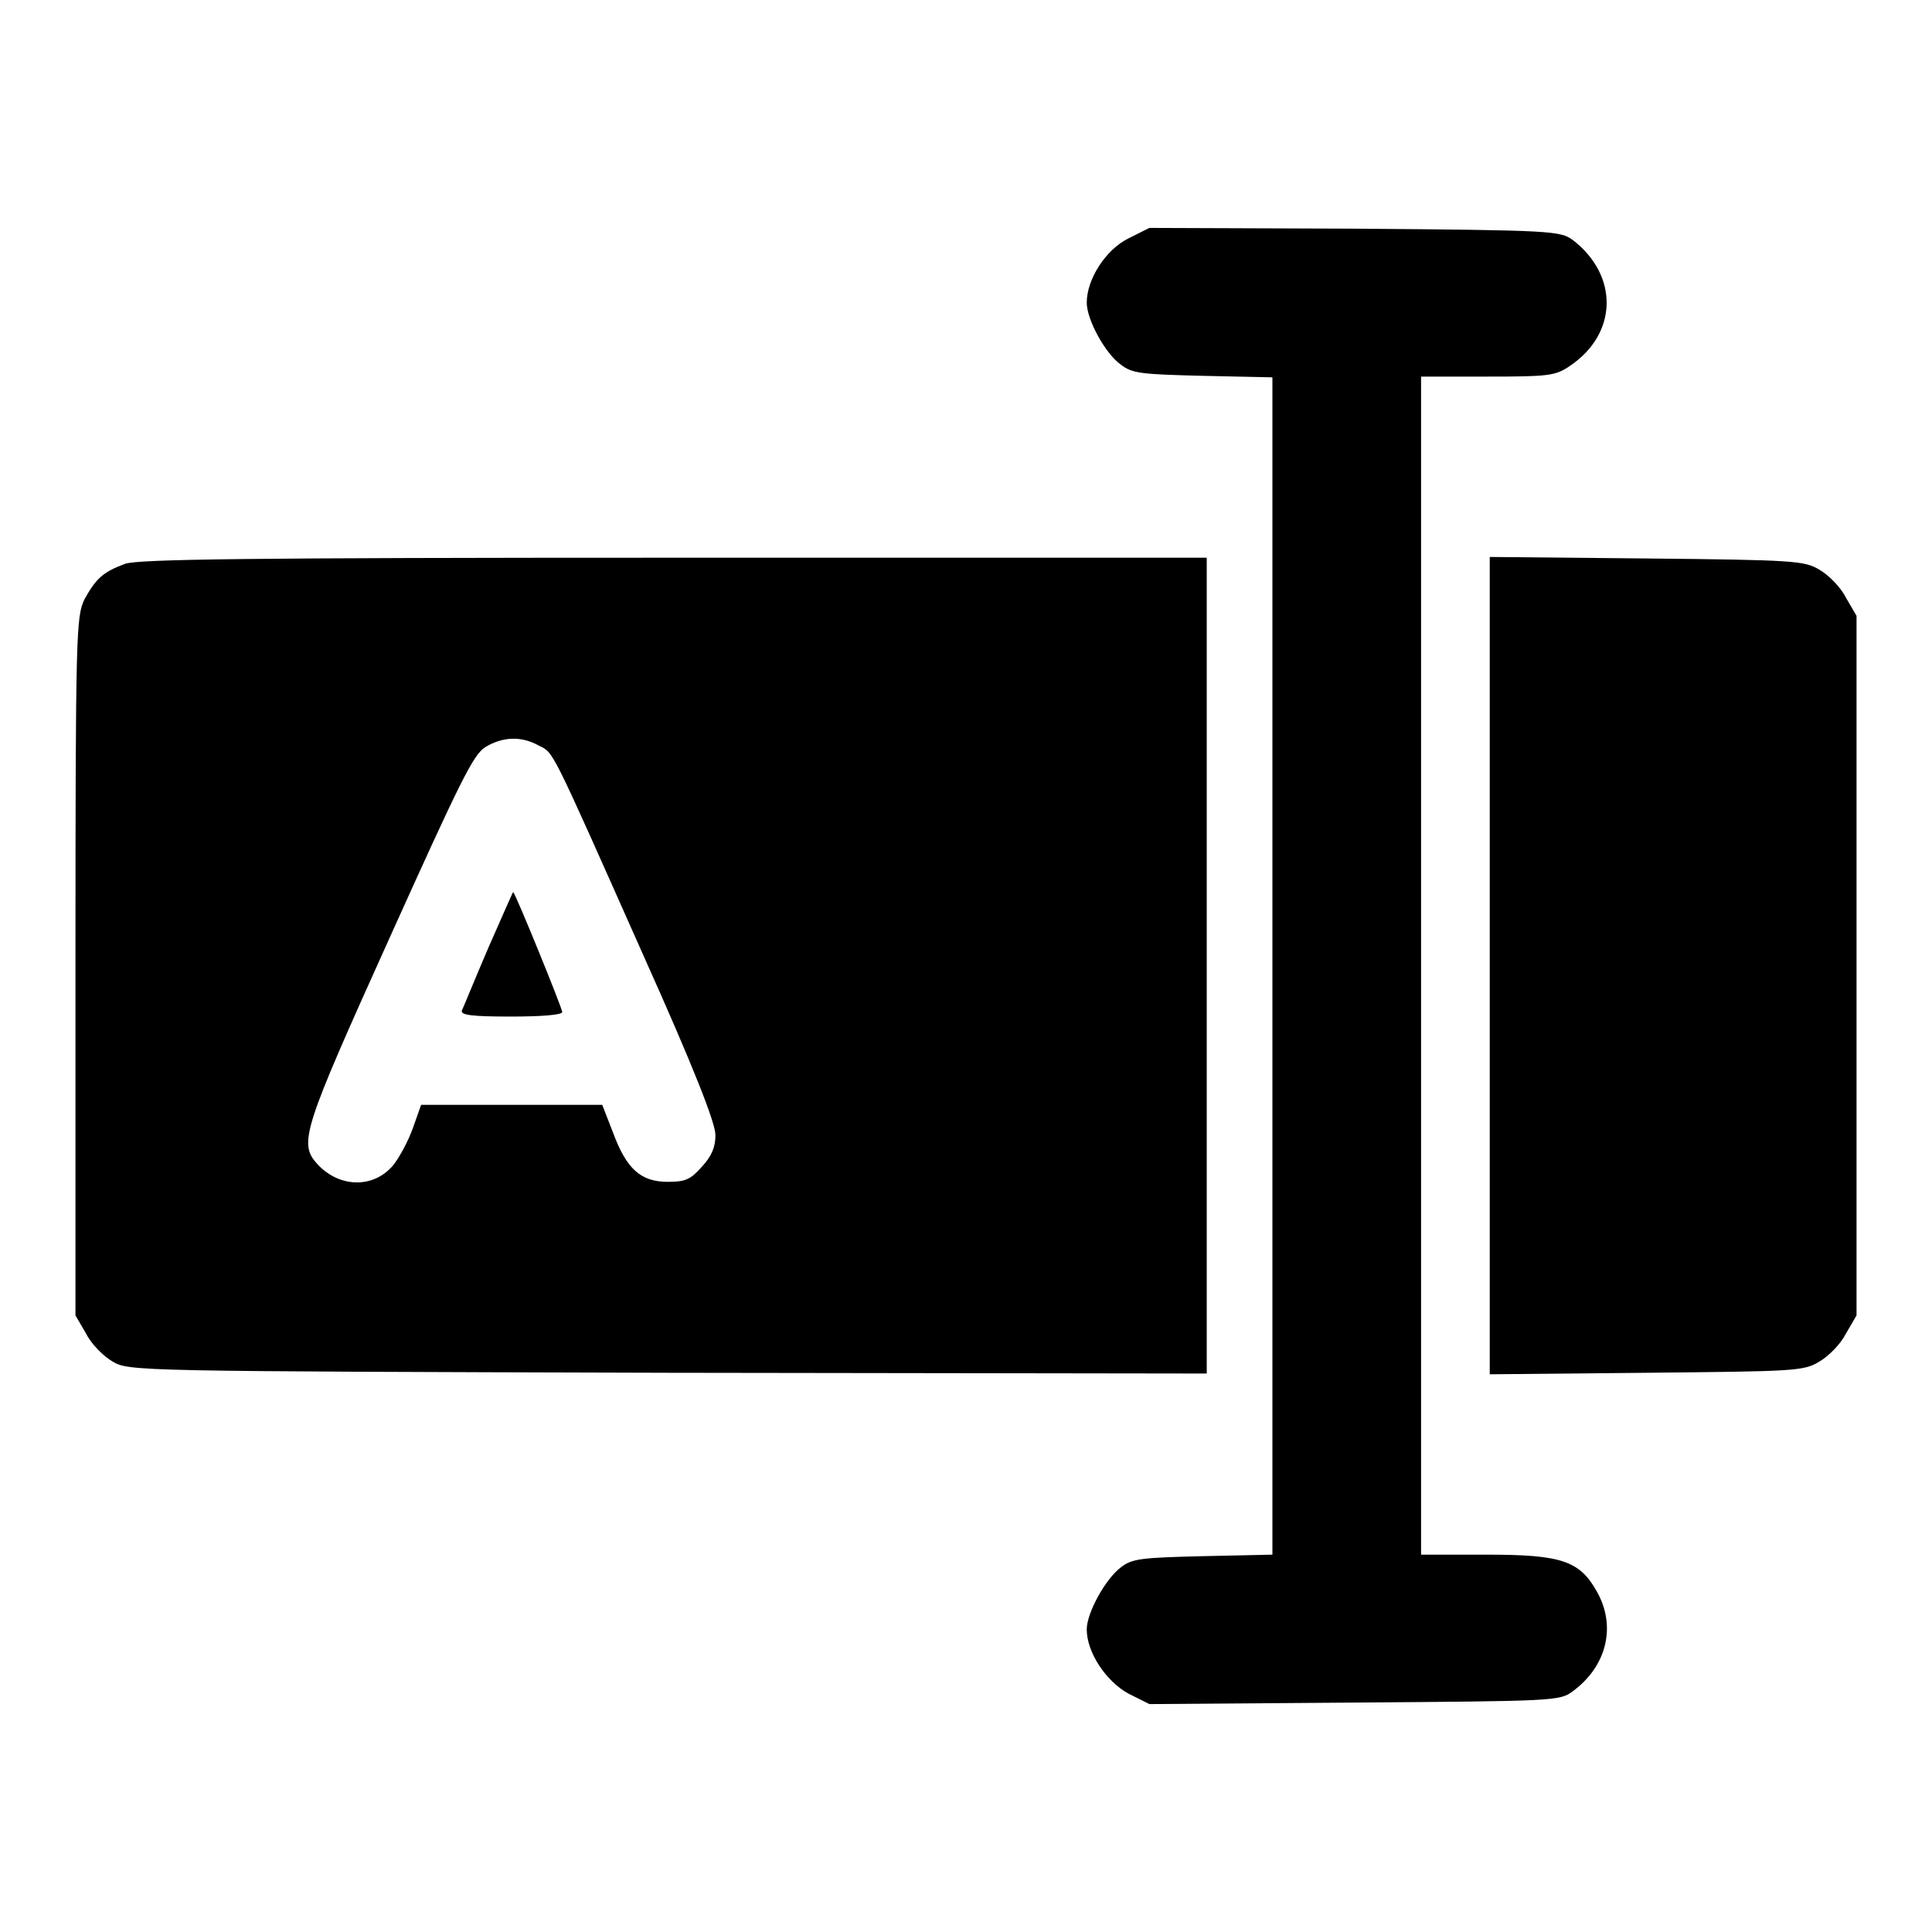 <?xml version="1.0" encoding="utf-8"?>
<!-- Svg Vector Icons : http://www.onlinewebfonts.com/icon -->
<!DOCTYPE svg PUBLIC "-//W3C//DTD SVG 1.1//EN" "http://www.w3.org/Graphics/SVG/1.1/DTD/svg11.dtd">
<svg version="1.1" xmlns="http://www.w3.org/2000/svg" xmlns:xlink="http://www.w3.org/1999/xlink" x="0px" y="0px" viewBox="0 0 256 256" enable-background="new 0 0 256 256" xml:space="preserve">
<g><g><g><path fill="#000000" d="M149.5,31.6c-3,1.5-5.5,5.4-5.5,8.5c0,2.3,2.5,6.8,4.5,8.2c1.5,1.2,2.8,1.3,10.9,1.5l9.2,0.2v78v78l-9.2,0.2c-8.1,0.2-9.4,0.3-10.9,1.5c-2,1.5-4.5,6-4.5,8.2c0,3.1,2.6,6.9,5.5,8.5l2.8,1.4l27.2-0.2c26.4-0.2,27.2-0.2,28.9-1.5c4.5-3.3,5.8-8.6,3.2-13.2c-2.3-4.1-4.7-4.9-14.6-4.9h-8.7V128V49.9h8.8c8.1,0,9-0.1,10.9-1.4c6.4-4.3,6.5-12,0.4-16.7c-1.7-1.2-2.5-1.3-28.9-1.5l-27.2-0.1L149.5,31.6z"/><path fill="#000000" d="M16.6,74.7c-3,1.1-3.9,2-5.4,4.7c-1.1,2.3-1.2,4.1-1.2,48.6v46.3l1.4,2.4c0.7,1.4,2.3,3,3.5,3.7c2.2,1.3,2.8,1.3,73.6,1.5l71.4,0.1V128V73.9H89.5C32.1,73.9,18.5,74.1,16.6,74.7z M71.4,98.8c2,1,1.4-0.2,13.9,27.9c6.6,14.7,9.5,22.1,9.5,23.7s-0.5,2.8-1.8,4.2c-1.5,1.7-2.2,2-4.5,2c-3.6,0-5.5-1.7-7.3-6.6l-1.4-3.6h-12h-12l-1.1,3.1c-0.6,1.7-1.8,3.9-2.6,4.9c-2.6,3.1-7.1,3-10-0.1c-2.6-2.8-2-4.5,9.6-30.2C61,103.5,62.7,100,64.3,99C66.6,97.6,69.1,97.5,71.4,98.8z"/><path fill="#000000" d="M64.7,125.6c-1.8,4.2-3.3,7.9-3.5,8.3c-0.2,0.6,1.3,0.8,6.5,0.8c3.8,0,6.8-0.2,6.8-0.6c0-0.5-6.1-15.5-6.5-15.9C68,118.1,66.5,121.5,64.7,125.6z"/><path fill="#000000" d="M197.4,128v54.1l20.8-0.2c19.6-0.2,20.8-0.2,22.9-1.5c1.2-0.7,2.8-2.3,3.5-3.7l1.4-2.4V128V81.6l-1.4-2.4c-0.7-1.4-2.3-3-3.5-3.7c-2-1.2-3.3-1.3-22.9-1.5l-20.8-0.2V128L197.4,128z"/></g></g></g>
</svg>